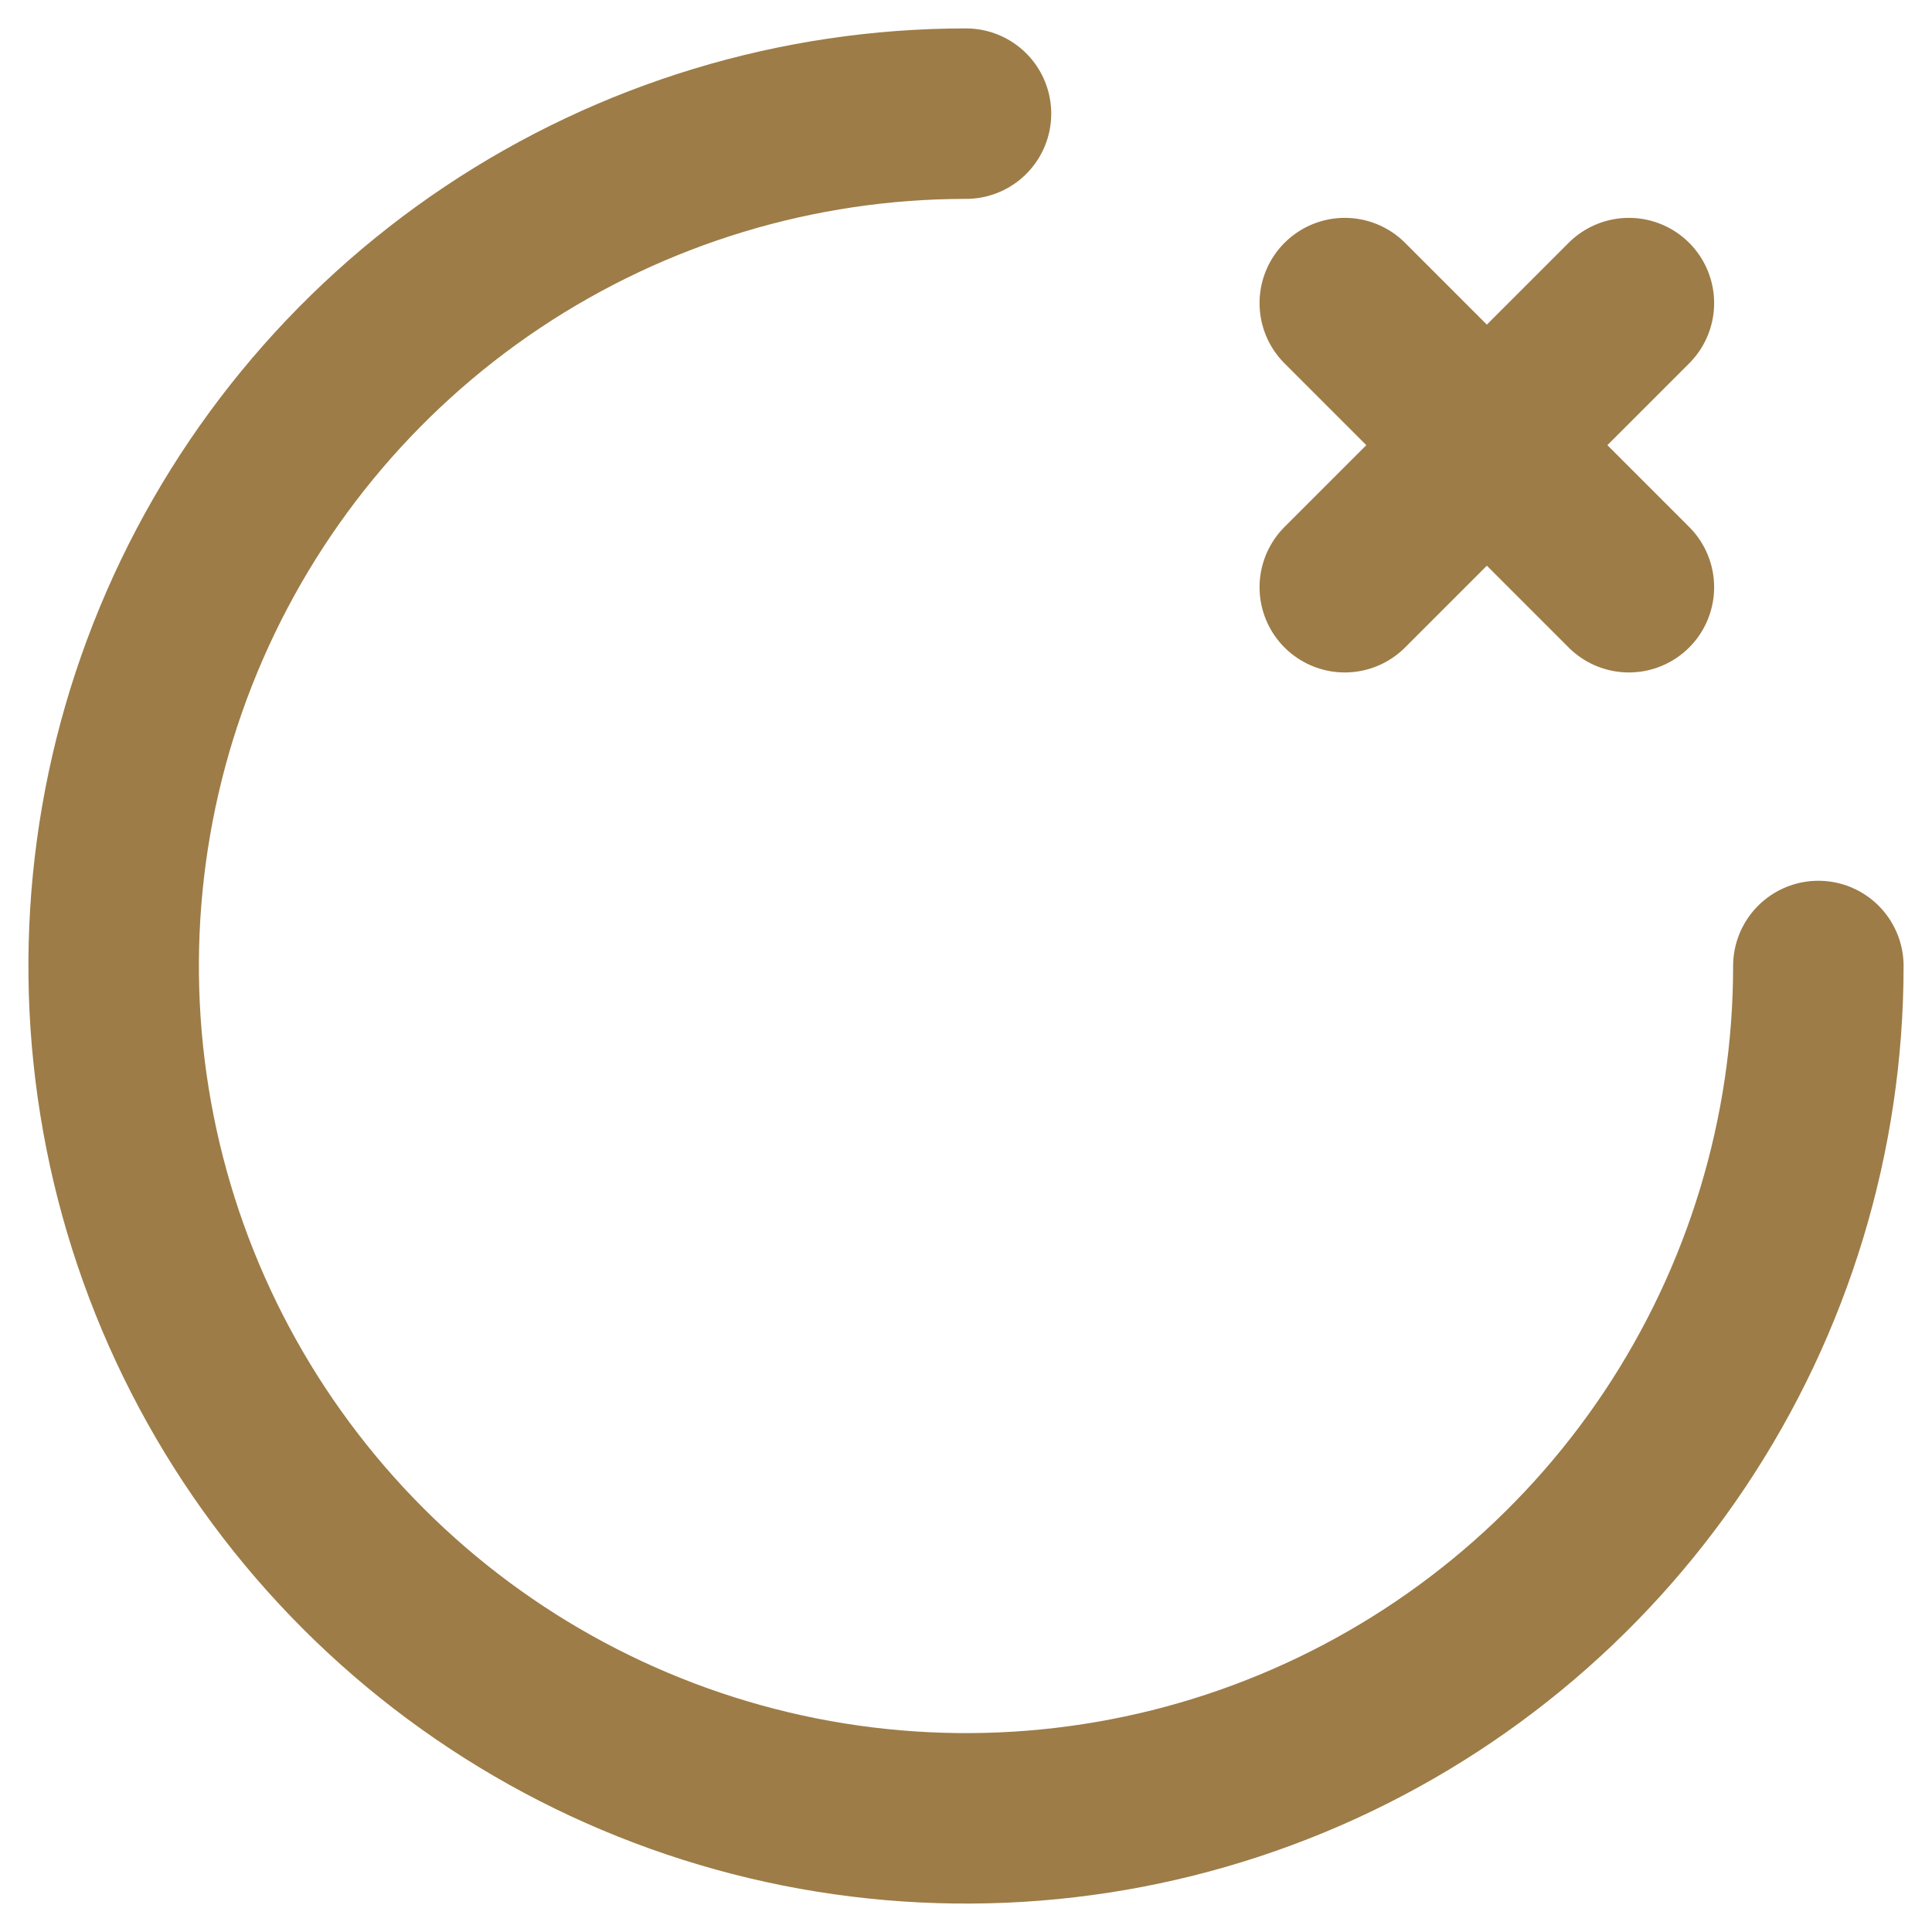 <svg width="17" height="17" viewBox="0 0 17 17" fill="none" xmlns="http://www.w3.org/2000/svg">
<path d="M16 8.5C16 9.983 15.56 11.433 14.736 12.667C13.912 13.9 12.741 14.861 11.37 15.429C10 15.997 8.492 16.145 7.037 15.856C5.582 15.566 4.246 14.852 3.197 13.803C2.148 12.754 1.433 11.418 1.144 9.963C0.855 8.508 1.003 7 1.571 5.63C2.139 4.259 3.1 3.088 4.333 2.264C5.567 1.44 7.017 1 8.5 1M14.333 2.667L11.833 5.167M11.833 2.667L14.333 5.167" stroke="#9D7C47" stroke-width="1.5" stroke-linecap="round" stroke-linejoin="round"/>
</svg>
